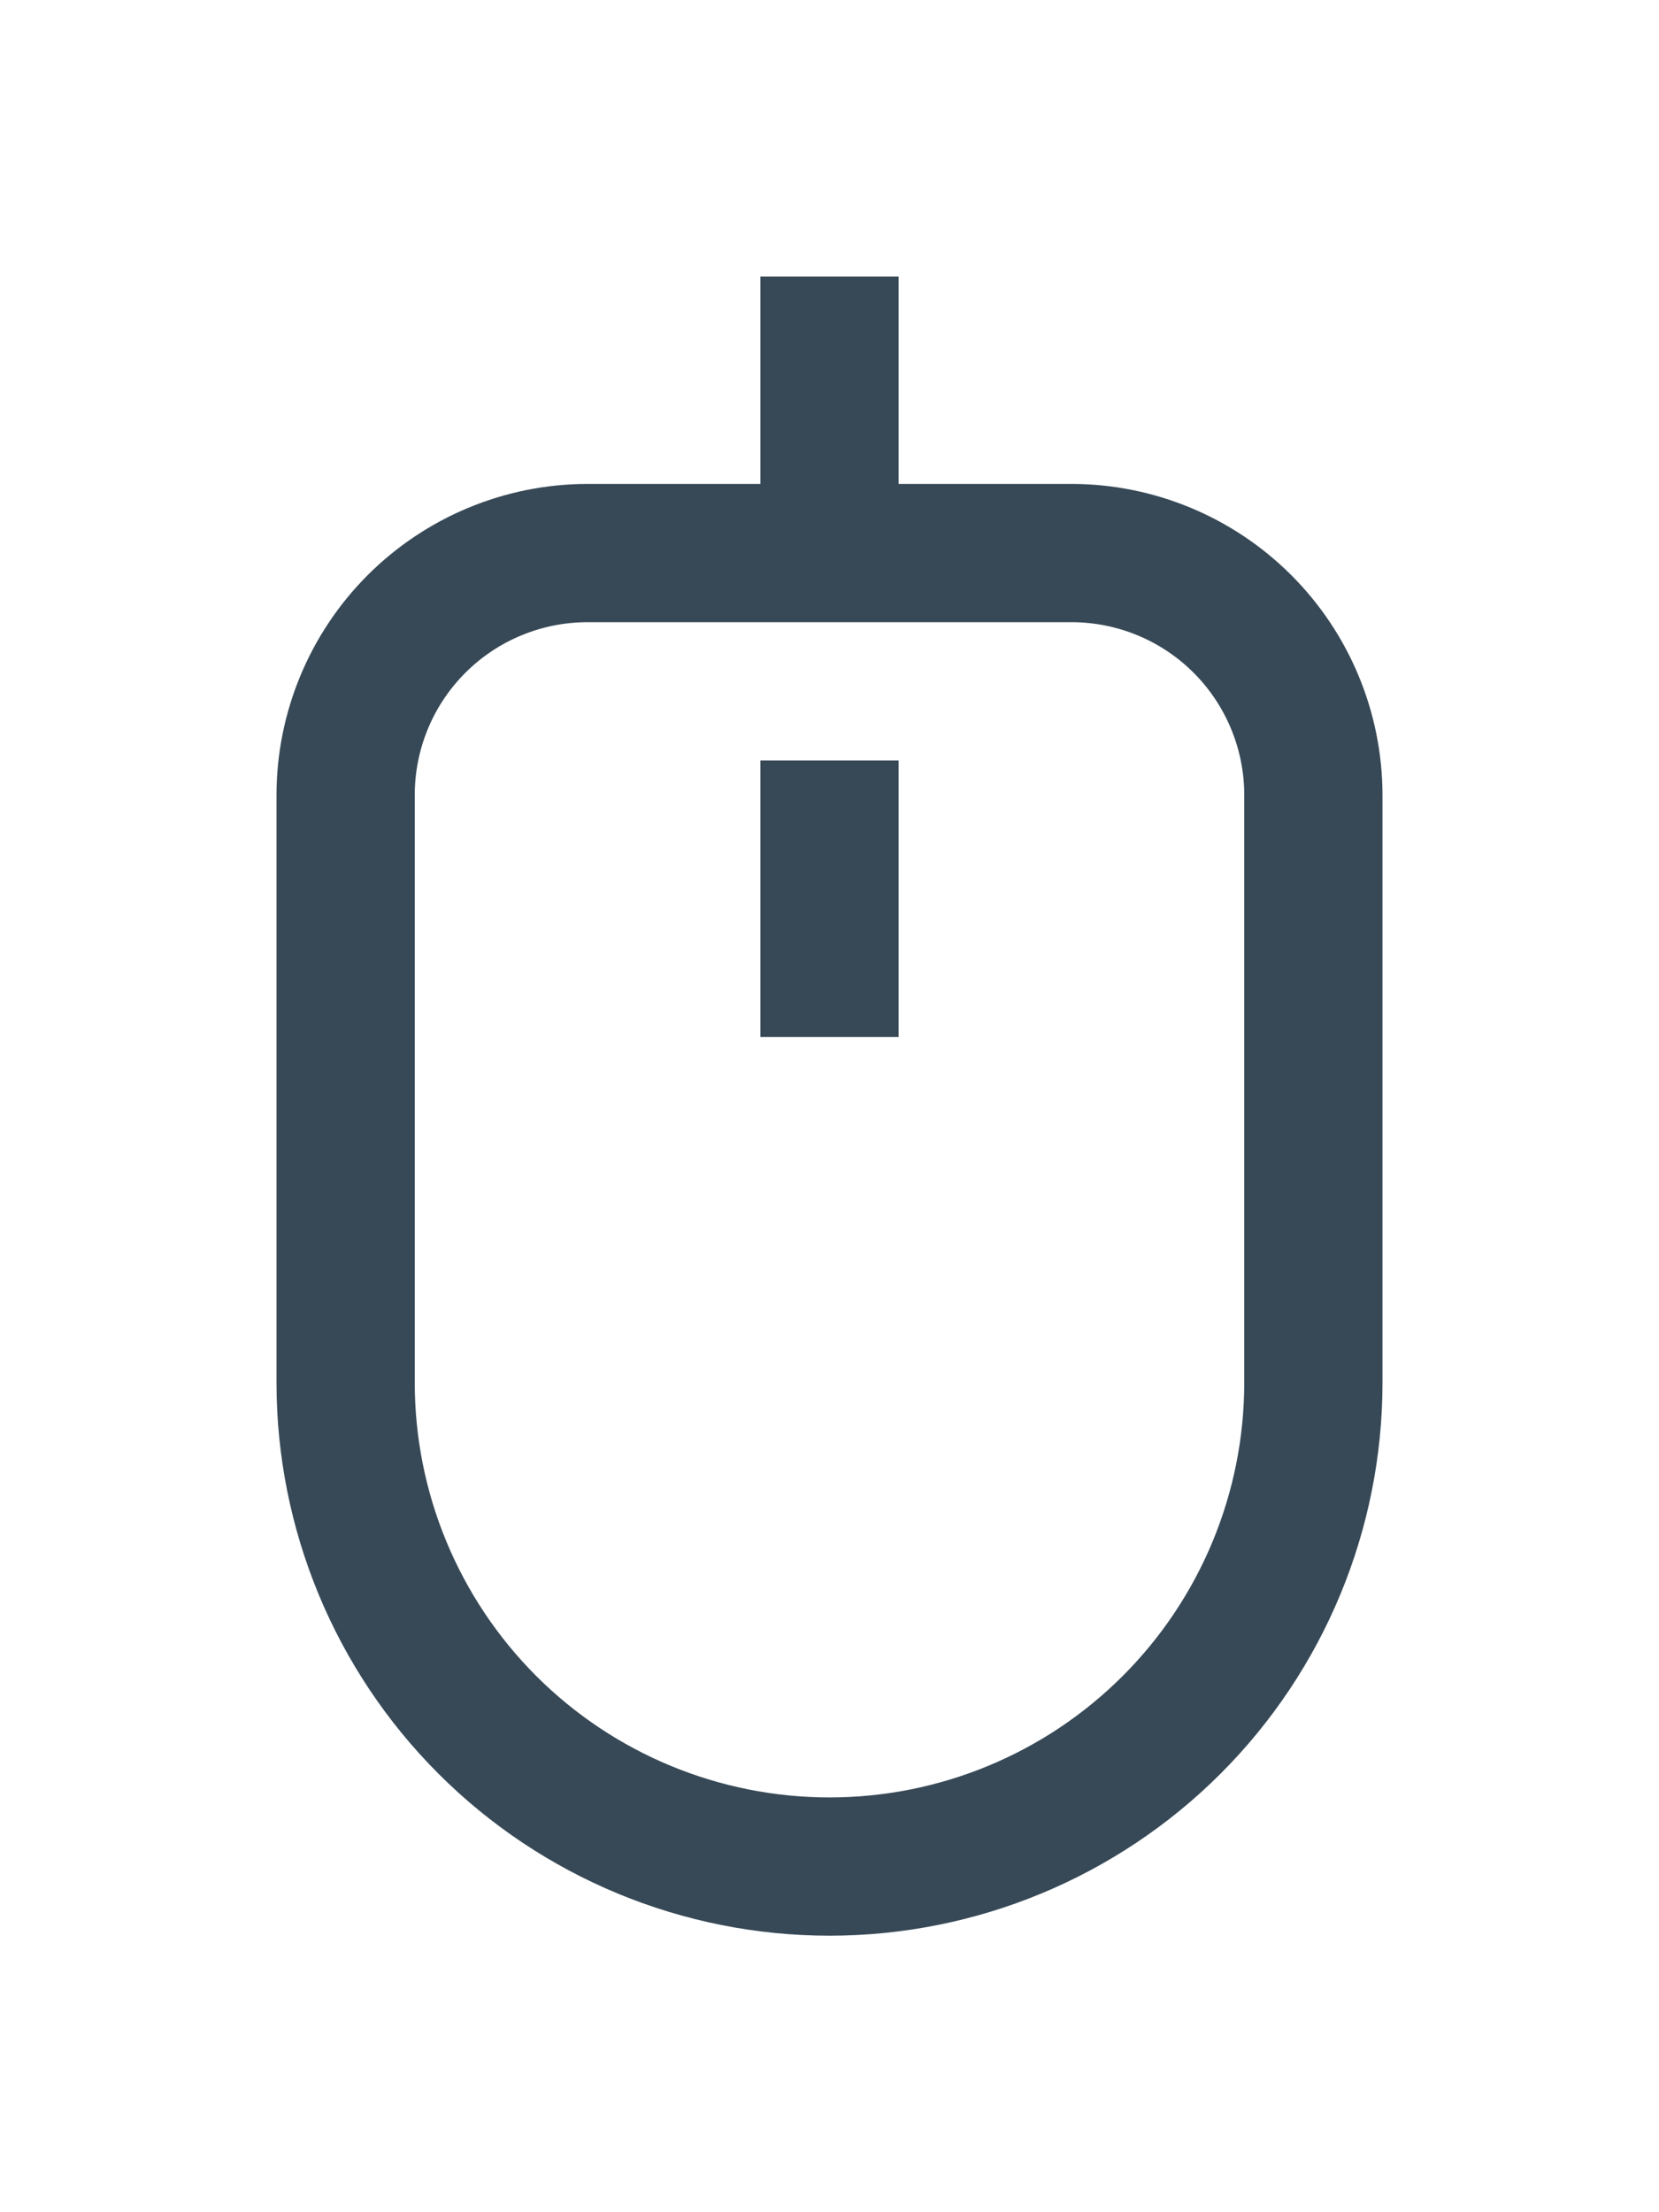 <svg width="24" height="32" viewBox="0 0 24 32" fill="none" xmlns="http://www.w3.org/2000/svg">
<g clip-path="url(#clip0_403_3606)" filter="url(#filter0_d_403_3606)">
<path d="M15.5 3H13V0H11V3H8.5C7.307 3.001 6.163 3.476 5.319 4.319C4.476 5.163 4.001 6.307 4 7.5V16C4 18.122 4.843 20.157 6.343 21.657C7.843 23.157 9.878 24 12 24C14.122 24 16.156 23.157 17.657 21.657C19.157 20.157 20 18.122 20 16V7.5C19.998 6.307 19.524 5.163 18.68 4.319C17.837 3.476 16.693 3.001 15.5 3V3ZM18 16C18 17.591 17.368 19.117 16.242 20.243C15.117 21.368 13.591 22 12 22C10.409 22 8.882 21.368 7.757 20.243C6.632 19.117 6 17.591 6 16V7.5C6 6.837 6.263 6.201 6.732 5.732C7.201 5.263 7.837 5 8.5 5H15.5C16.163 5 16.799 5.263 17.268 5.732C17.736 6.201 18 6.837 18 7.5V16Z" fill="#374957"/>
<path d="M13 7H11V11H13V7Z" fill="#374957"/>
</g>
<defs>
<filter id="filter0_d_403_3606" x="-4" y="0" width="32" height="32" filterUnits="userSpaceOnUse" color-interpolation-filters="sRGB">
<feFlood flood-opacity="0" result="BackgroundImageFix"/>
<feColorMatrix in="SourceAlpha" type="matrix" values="0 0 0 0 0 0 0 0 0 0 0 0 0 0 0 0 0 0 127 0" result="hardAlpha"/>
<feOffset dy="4"/>
<feGaussianBlur stdDeviation="2"/>
<feComposite in2="hardAlpha" operator="out"/>
<feColorMatrix type="matrix" values="0 0 0 0 0 0 0 0 0 0 0 0 0 0 0 0 0 0 0.25 0"/>
<feBlend mode="normal" in2="BackgroundImageFix" result="effect1_dropShadow_403_3606"/>
<feBlend mode="normal" in="SourceGraphic" in2="effect1_dropShadow_403_3606" result="shape"/>
</filter>
<clipPath id="clip0_403_3606">
<rect width="24" height="24" fill="white"/>
</clipPath>
</defs>
</svg>
